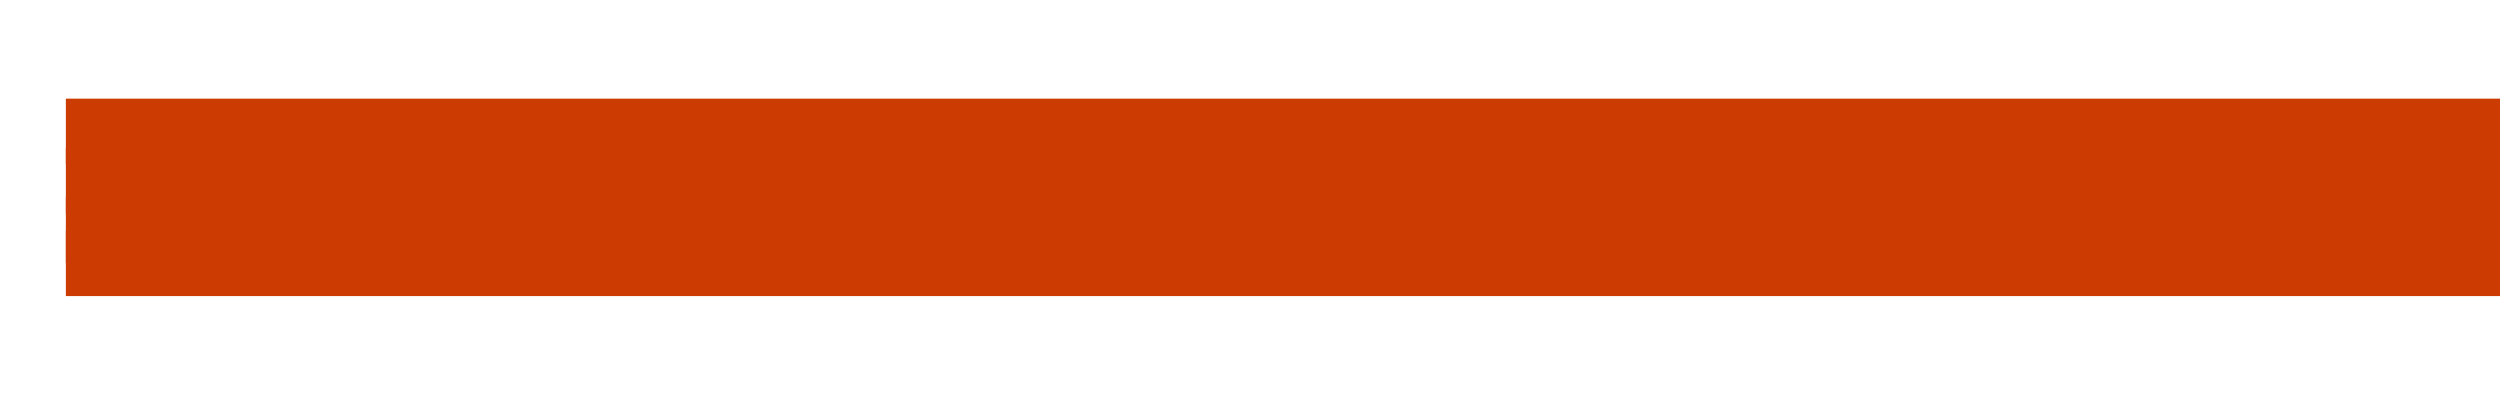 <svg height="12" viewBox="0 0 20.108 3.175" width="76" xmlns="http://www.w3.org/2000/svg"><g fill="none" stroke="#cc3b02" stroke-linecap="square" stroke-width=".529" transform="translate(0 -293.825)"><path d="m19.844 295.942h-19.05"/><path d="m19.844 295.677h-19.05"/><path d="m19.844 294.883h-19.05"/><path d="m19.844 295.28h-19.05"/></g></svg>